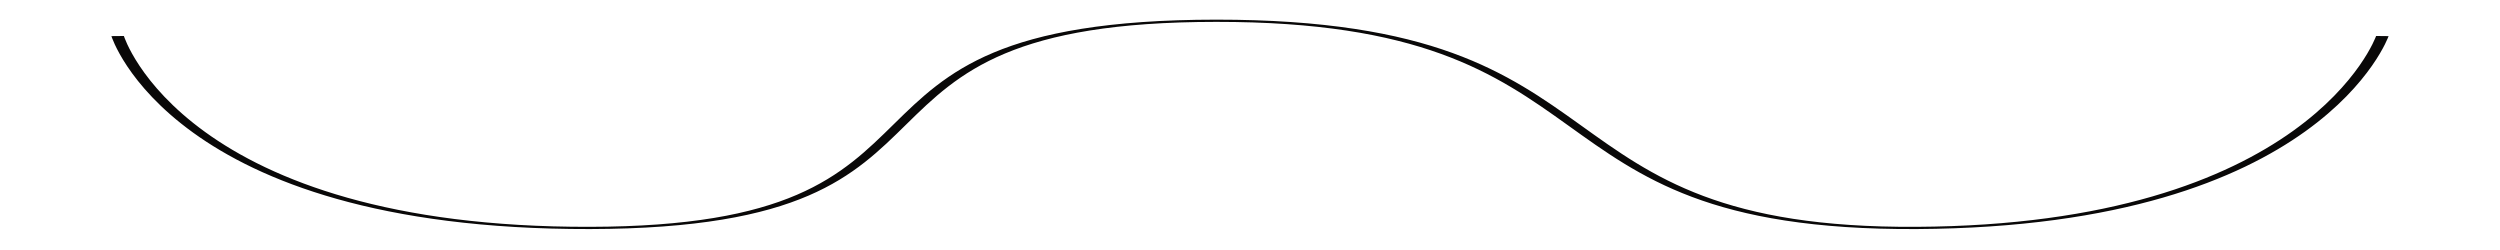 <svg id="ev9OiU0wFpY1" xmlns="http://www.w3.org/2000/svg" xmlns:xlink="http://www.w3.org/1999/xlink" viewBox="0 0 1000 100" shape-rendering="geometricPrecision" text-rendering="geometricPrecision" project-id="0c5eebb6c5ef4760a8100190656c4b43" export-id="841d52415f1549438124619ff18a7e45" cached="false"><path d="M475.776,373.711c0,0,23.958,433.153,188.886,431.219s82.637-465.29,250.563-465.585s120.456,470.551,280.116,465.585s186.316-431.219,186.316-431.219" transform="matrix(1 0 0 0.178-428.717-52.099)" fill="none" stroke="#090808" stroke-width="5"/></svg>
